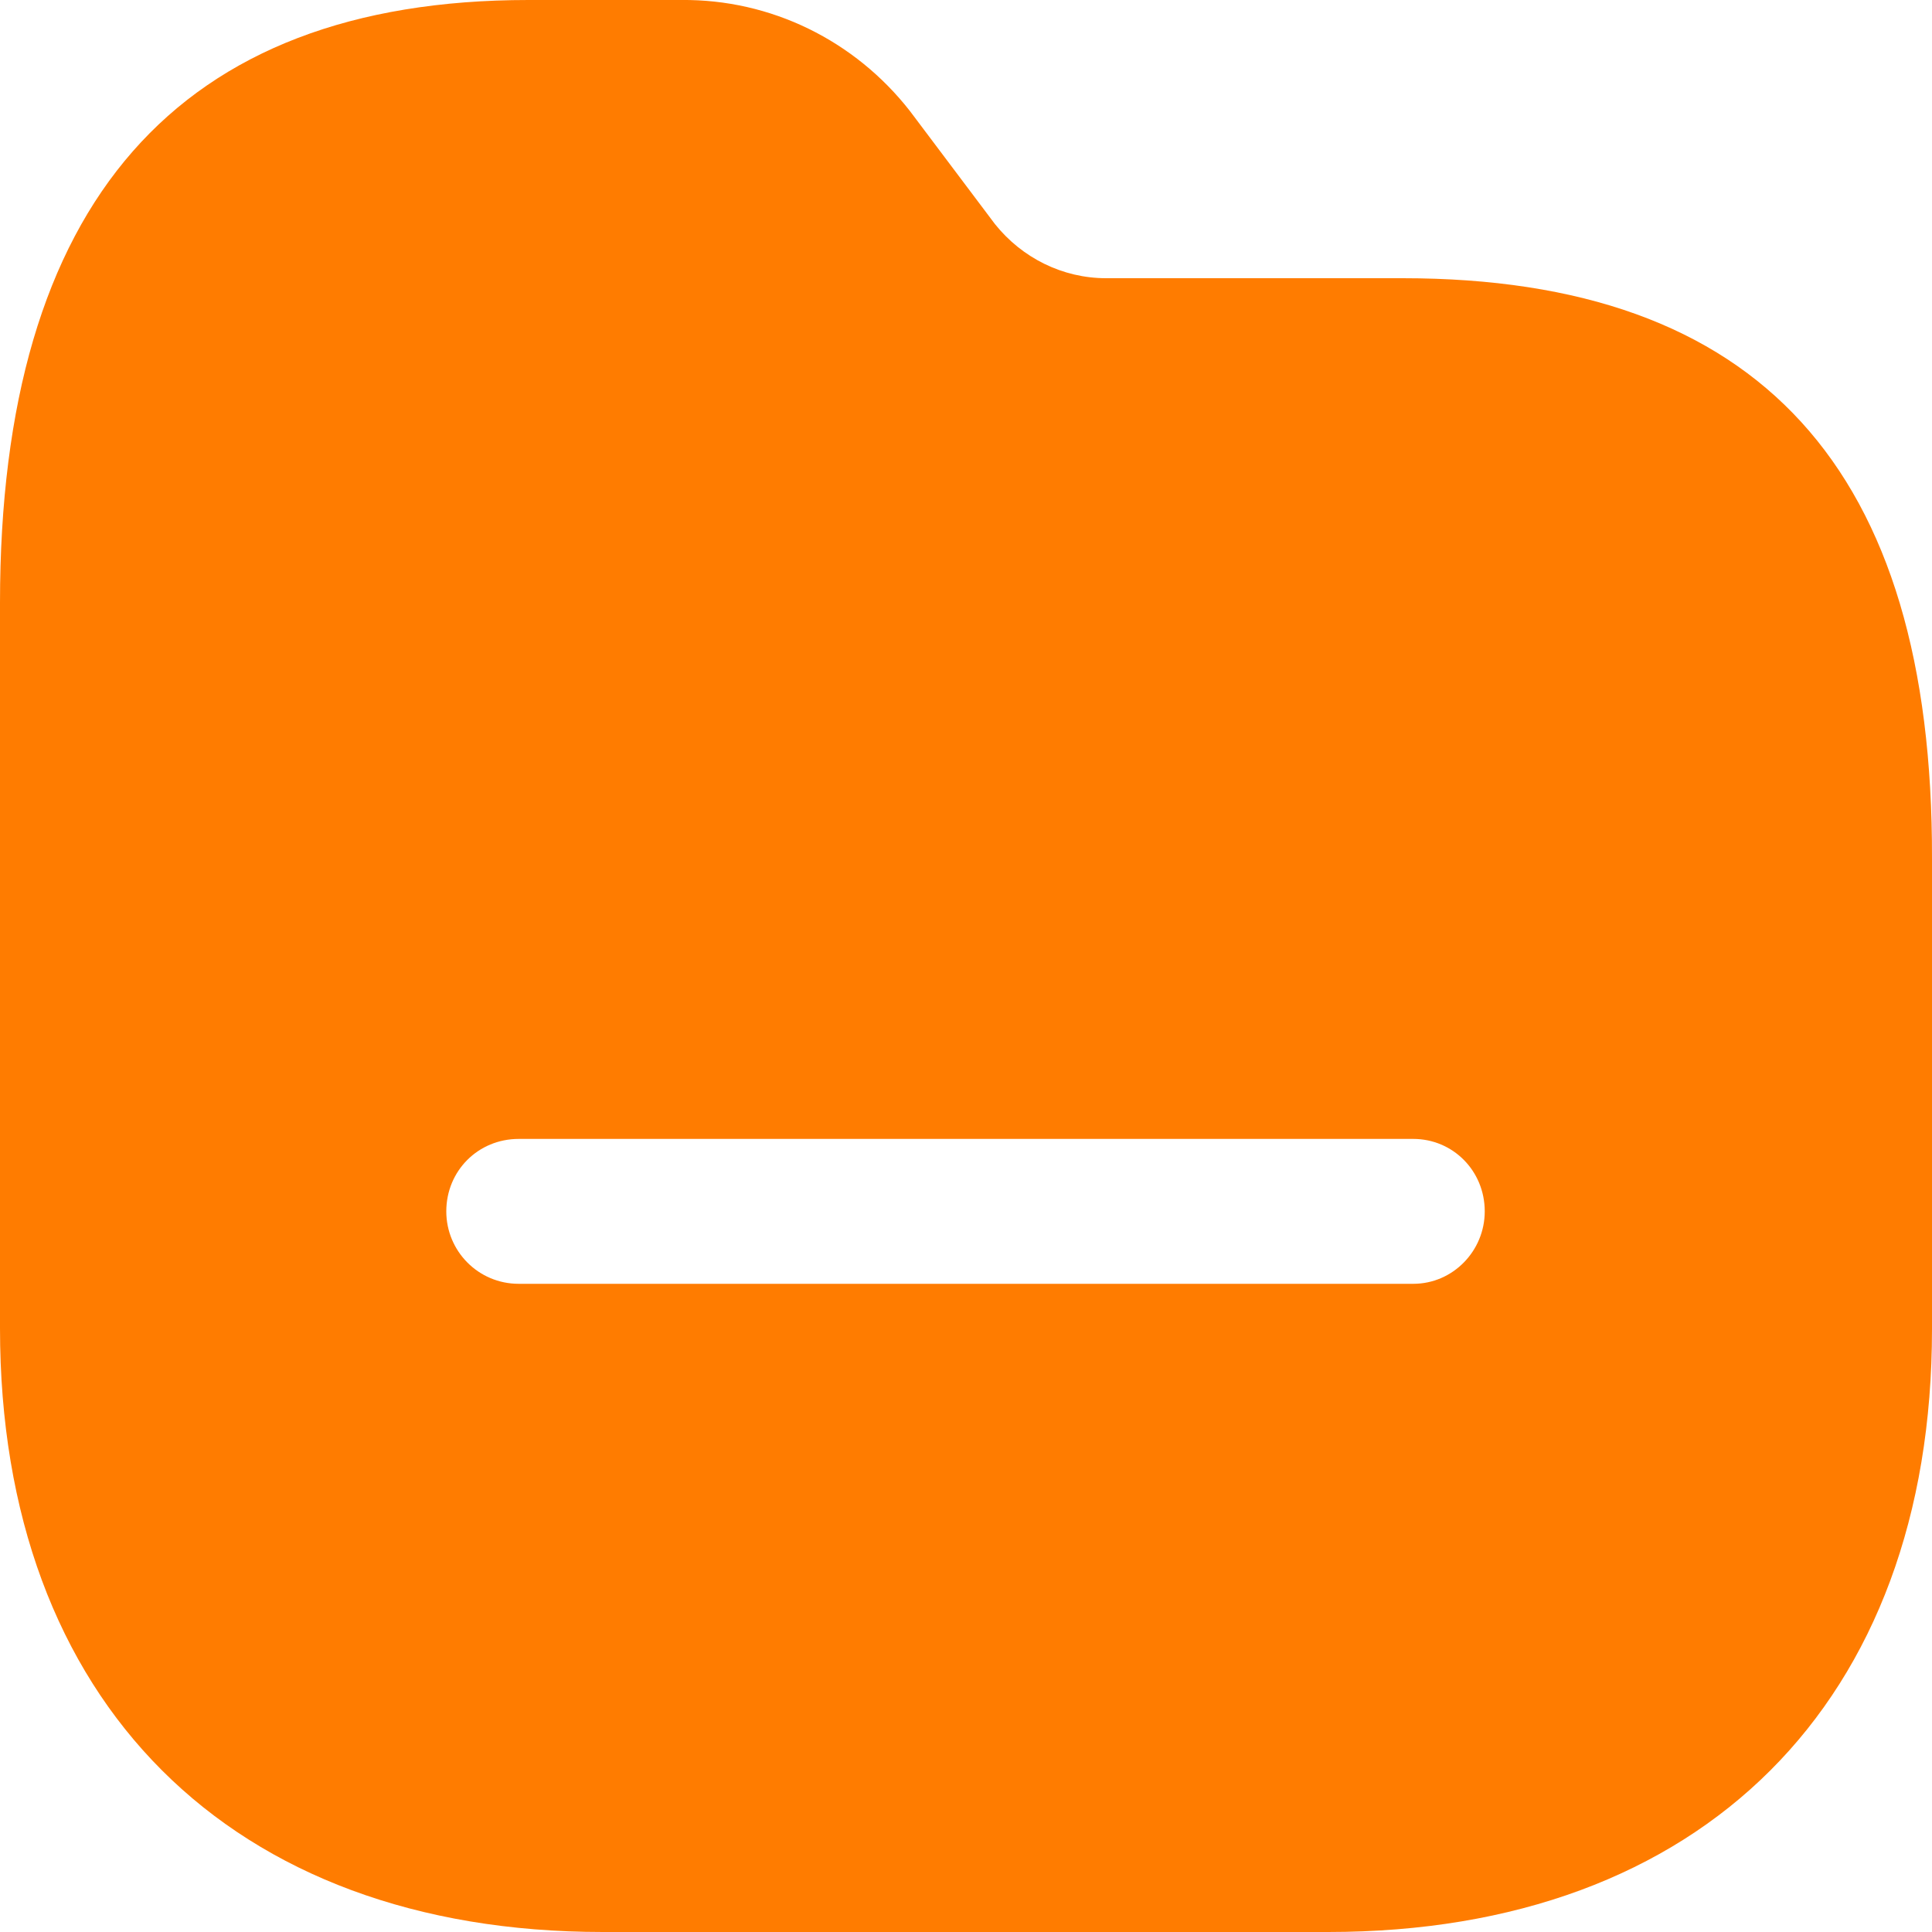 <?xml version="1.0" encoding="UTF-8"?>
<svg width="20px" height="20px" viewBox="0 0 20 20" version="1.1" xmlns="http://www.w3.org/2000/svg" xmlns:xlink="http://www.w3.org/1999/xlink">
    <title>Folder</title>
    <defs>
        <path d="M9.05,2 C9.981,1.99 10.85,2.42 11.42,3.15 L11.42,3.15 L12.3,4.32 C12.58,4.67 13,4.88 13.45,4.88 L13.45,4.88 L16.52,4.88 C20.21,4.88 22.01,6.85 22,10.89 L22,10.89 L22,15.76 C22,19.62 19.62,22 15.75,22 L15.75,22 L8.24,22 C4.39,22 2,19.62 2,15.75 L2,15.75 L2,8.24 C2,4.1 3.84,2 7.47,2 L7.47,2 Z M16.63,13.79 L7.37,13.79 C6.95,13.79 6.62,14.12 6.62,14.54 C6.62,14.95 6.95,15.29 7.37,15.29 L7.37,15.29 L16.63,15.29 C17.04,15.29 17.37,14.95 17.37,14.54 C17.37,14.12 17.04,13.79 16.63,13.79 L16.63,13.79 Z" id="path-1"></path>
    </defs>
    <g id="Symbols" stroke="none" stroke-width="1" fill="none" fill-rule="evenodd">
        <g id="Icons/Menu/Modalités" transform="translate(-2, -2)">
            <mask id="mask-2" fill="white">
                <use xlink:href="#path-1"></use>
            </mask>
            <use id="Folder" fill="#FF7C00" fill-rule="nonzero" xlink:href="#path-1"></use>
        </g>
    </g>
</svg>